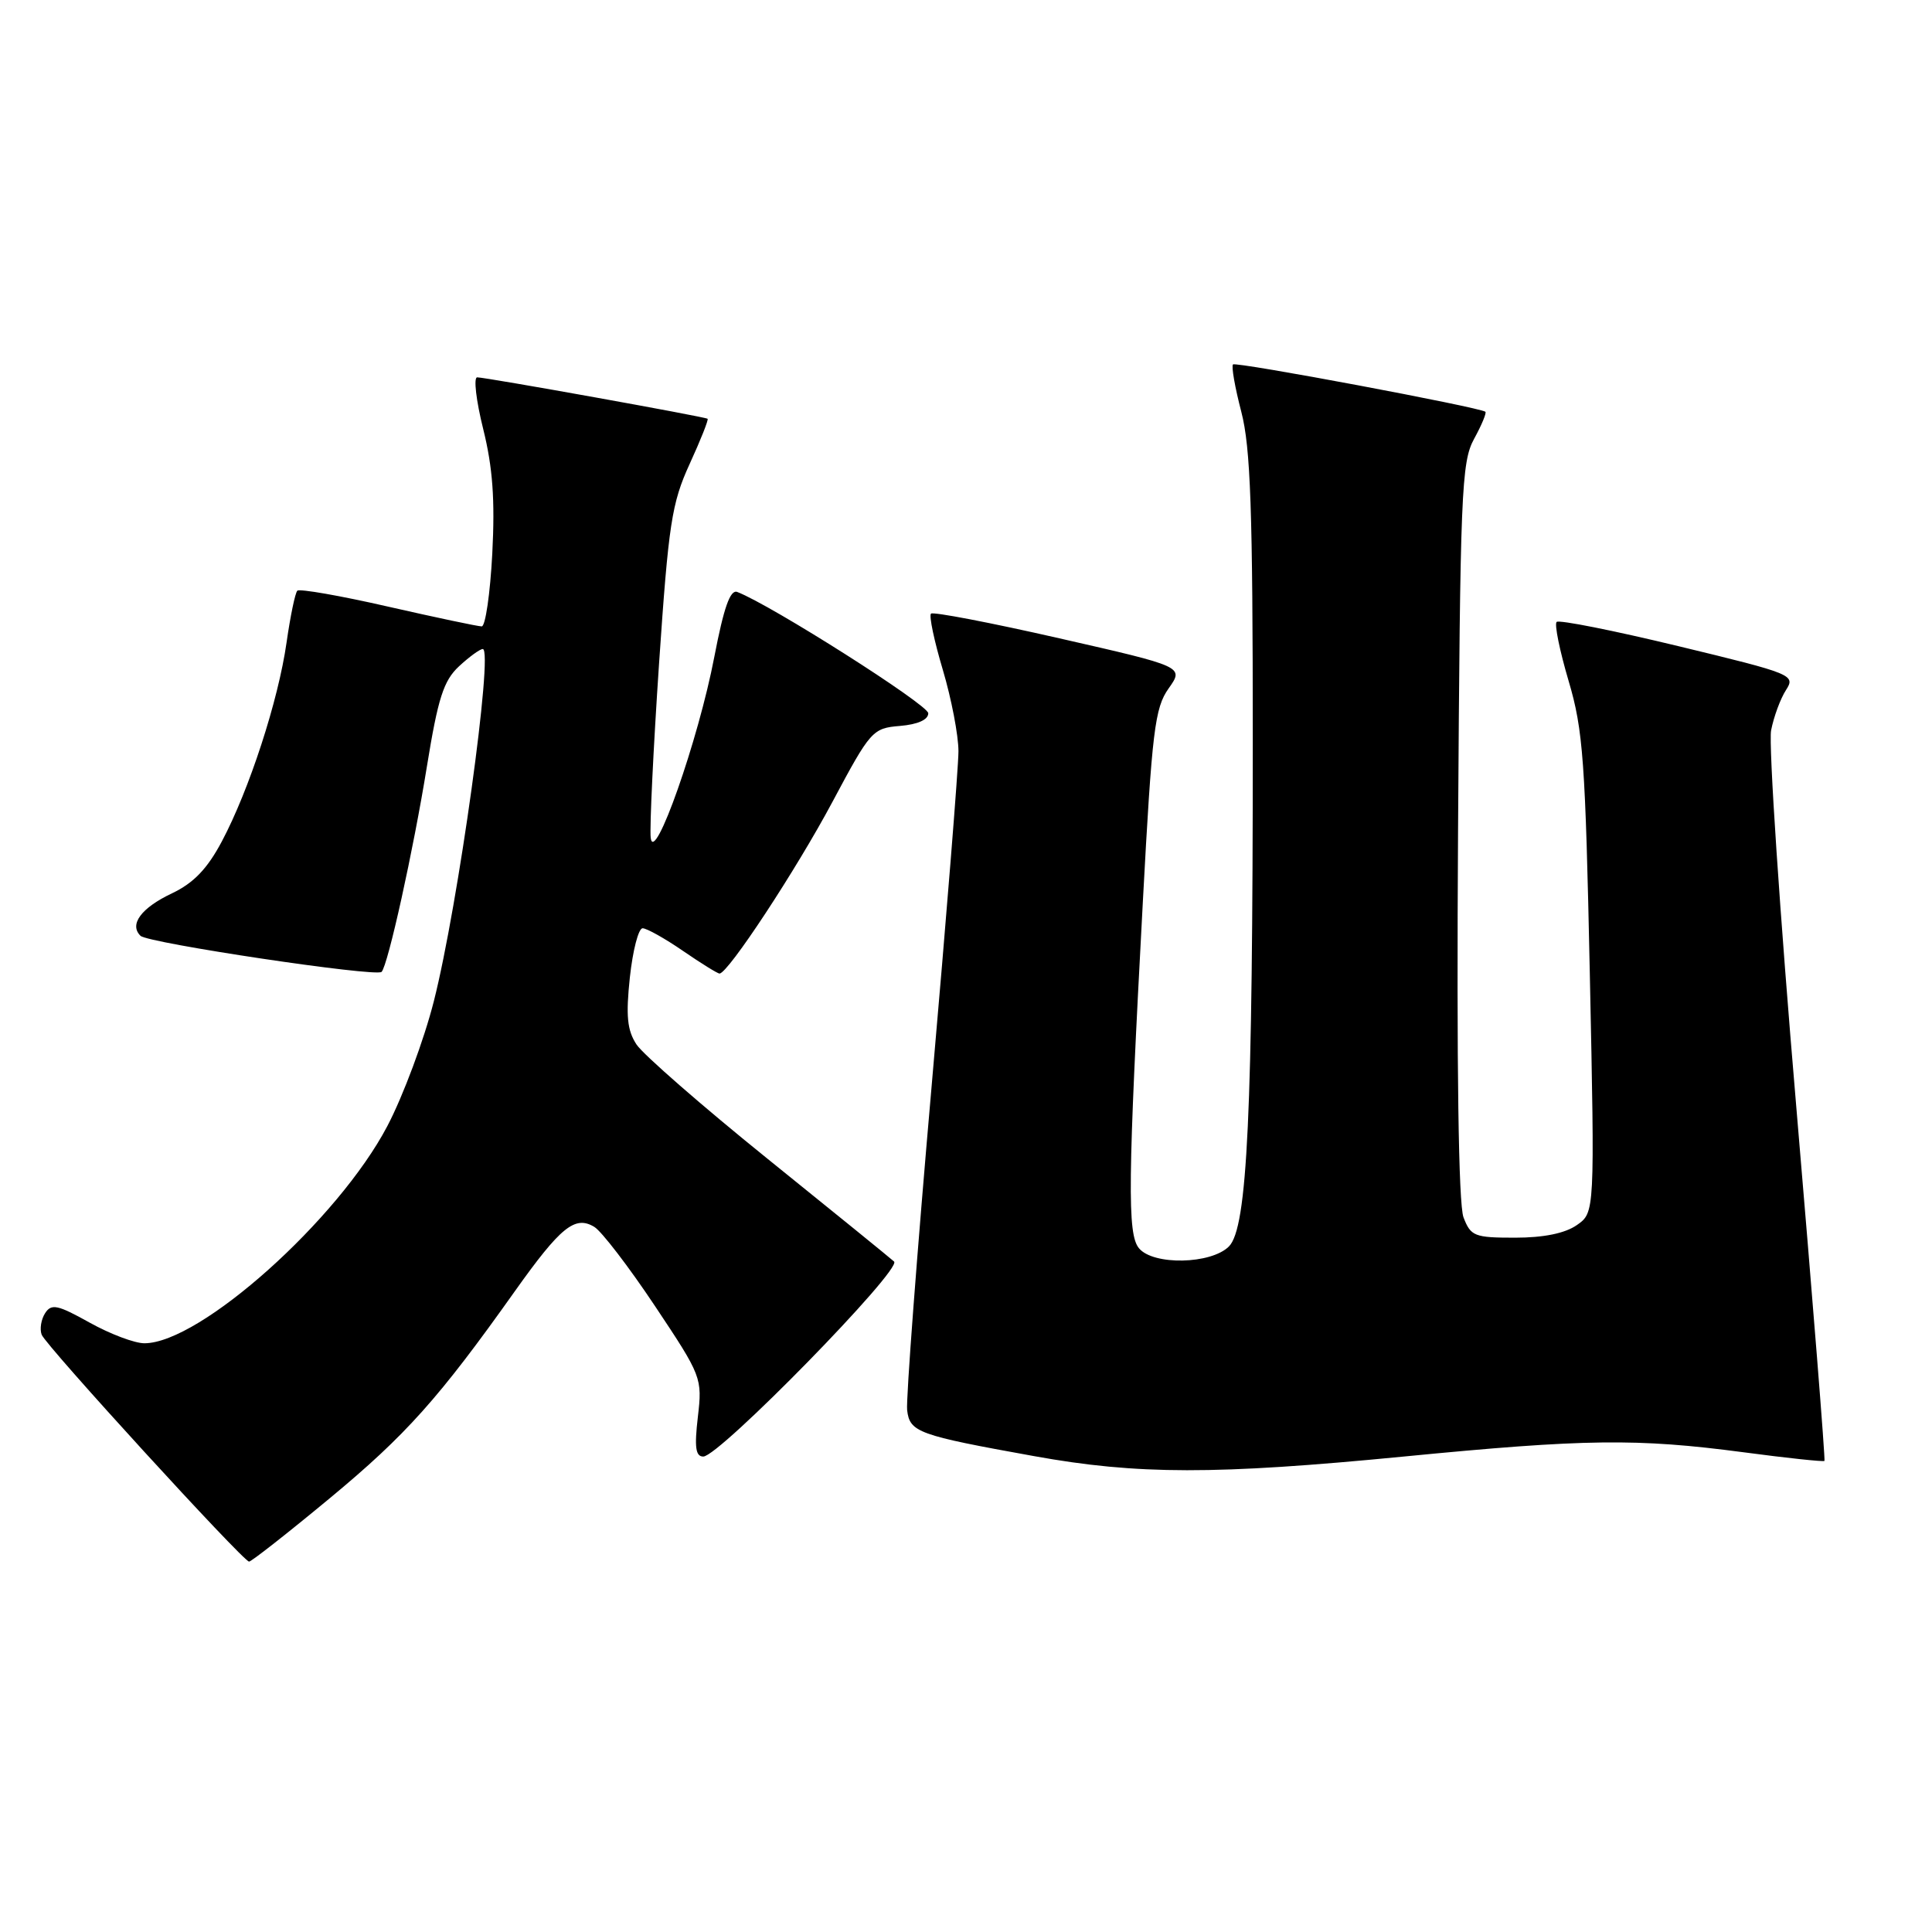 <?xml version="1.0" encoding="UTF-8" standalone="no"?>
<!DOCTYPE svg PUBLIC "-//W3C//DTD SVG 1.1//EN" "http://www.w3.org/Graphics/SVG/1.1/DTD/svg11.dtd" >
<svg xmlns="http://www.w3.org/2000/svg" xmlns:xlink="http://www.w3.org/1999/xlink" version="1.1" viewBox="0 0 256 256">
 <g >
 <path fill="currentColor"
d=" M 43.69 198.53 C 53.81 190.14 58.14 185.30 68.23 171.08 C 74.29 162.56 76.19 161.02 78.75 162.57 C 79.71 163.15 83.33 167.87 86.79 173.06 C 92.98 182.34 93.07 182.59 92.47 187.75 C 92.00 191.77 92.17 193.00 93.19 193.00 C 95.30 193.00 119.58 168.17 118.47 167.16 C 117.94 166.68 110.39 160.55 101.71 153.55 C 93.02 146.54 85.21 139.72 84.34 138.40 C 83.10 136.51 82.92 134.60 83.46 129.50 C 83.85 125.92 84.60 123.00 85.15 123.00 C 85.69 123.00 88.10 124.35 90.50 126.00 C 92.90 127.65 95.08 129.00 95.34 129.00 C 96.46 129.00 105.50 115.26 110.31 106.24 C 115.35 96.79 115.62 96.49 119.25 96.19 C 121.61 95.99 123.00 95.37 123.00 94.51 C 123.00 93.39 102.16 80.15 97.69 78.44 C 96.76 78.08 95.91 80.49 94.65 87.04 C 92.55 98.03 86.65 114.78 86.22 111.00 C 86.07 109.62 86.57 99.22 87.33 87.89 C 88.59 69.39 89.00 66.68 91.38 61.48 C 92.84 58.30 93.91 55.60 93.76 55.49 C 93.41 55.22 64.39 50.00 63.23 50.00 C 62.73 50.00 63.09 53.09 64.03 56.86 C 65.29 61.94 65.60 66.23 65.23 73.36 C 64.95 78.66 64.32 83.00 63.83 83.00 C 63.33 83.00 57.75 81.82 51.42 80.38 C 45.09 78.93 39.68 77.99 39.40 78.27 C 39.11 78.55 38.47 81.65 37.97 85.14 C 36.88 92.81 33.02 104.68 29.39 111.50 C 27.47 115.12 25.65 117.01 22.79 118.37 C 18.71 120.30 17.08 122.50 18.62 124.00 C 19.61 124.97 49.84 129.49 50.56 128.78 C 51.40 127.94 54.78 112.65 56.57 101.54 C 58.04 92.48 58.78 90.19 60.82 88.29 C 62.18 87.03 63.59 86.00 63.97 86.00 C 65.42 86.00 60.71 119.95 57.49 132.65 C 56.19 137.78 53.41 145.24 51.32 149.22 C 44.80 161.62 26.53 177.96 19.15 177.99 C 17.85 178.00 14.58 176.76 11.87 175.25 C 7.64 172.89 6.81 172.71 5.98 174.00 C 5.45 174.82 5.24 176.11 5.52 176.85 C 6.03 178.26 32.13 206.81 33.00 206.92 C 33.27 206.95 38.08 203.18 43.69 198.53 Z  M 186.00 193.00 C 210.11 190.65 216.90 190.57 231.00 192.43 C 236.78 193.20 241.61 193.71 241.75 193.58 C 241.88 193.45 240.20 172.35 238.02 146.70 C 235.83 121.05 234.33 98.58 234.68 96.78 C 235.03 94.98 235.92 92.57 236.65 91.44 C 237.94 89.44 237.55 89.28 222.40 85.62 C 213.83 83.55 206.56 82.10 206.26 82.41 C 205.95 82.72 206.67 86.24 207.85 90.23 C 209.78 96.73 210.07 100.85 210.66 129.08 C 211.32 160.67 211.32 160.67 208.94 162.33 C 207.38 163.42 204.55 164.00 200.75 164.00 C 195.37 164.00 194.88 163.81 193.92 161.30 C 193.26 159.54 193.00 141.59 193.20 110.05 C 193.48 65.29 193.64 61.24 195.32 58.16 C 196.33 56.32 197.00 54.70 196.82 54.56 C 196.05 53.96 163.76 47.90 163.38 48.29 C 163.14 48.52 163.64 51.35 164.48 54.57 C 165.71 59.31 166.00 67.56 166.00 98.05 C 166.00 147.58 165.29 162.71 162.84 165.16 C 160.47 167.53 152.82 167.69 150.92 165.40 C 149.36 163.53 149.44 156.57 151.44 119.36 C 152.65 96.78 153.02 93.79 154.85 91.22 C 156.89 88.34 156.89 88.34 140.37 84.58 C 131.29 82.51 123.63 81.04 123.36 81.31 C 123.08 81.58 123.79 84.94 124.93 88.76 C 126.07 92.59 127.00 97.44 127.00 99.55 C 127.00 101.66 125.40 121.60 123.45 143.86 C 121.50 166.13 120.04 185.47 120.20 186.85 C 120.55 189.78 121.62 190.17 137.00 192.94 C 150.70 195.42 161.06 195.43 186.00 193.00 Z "/>
</g>
</svg>
